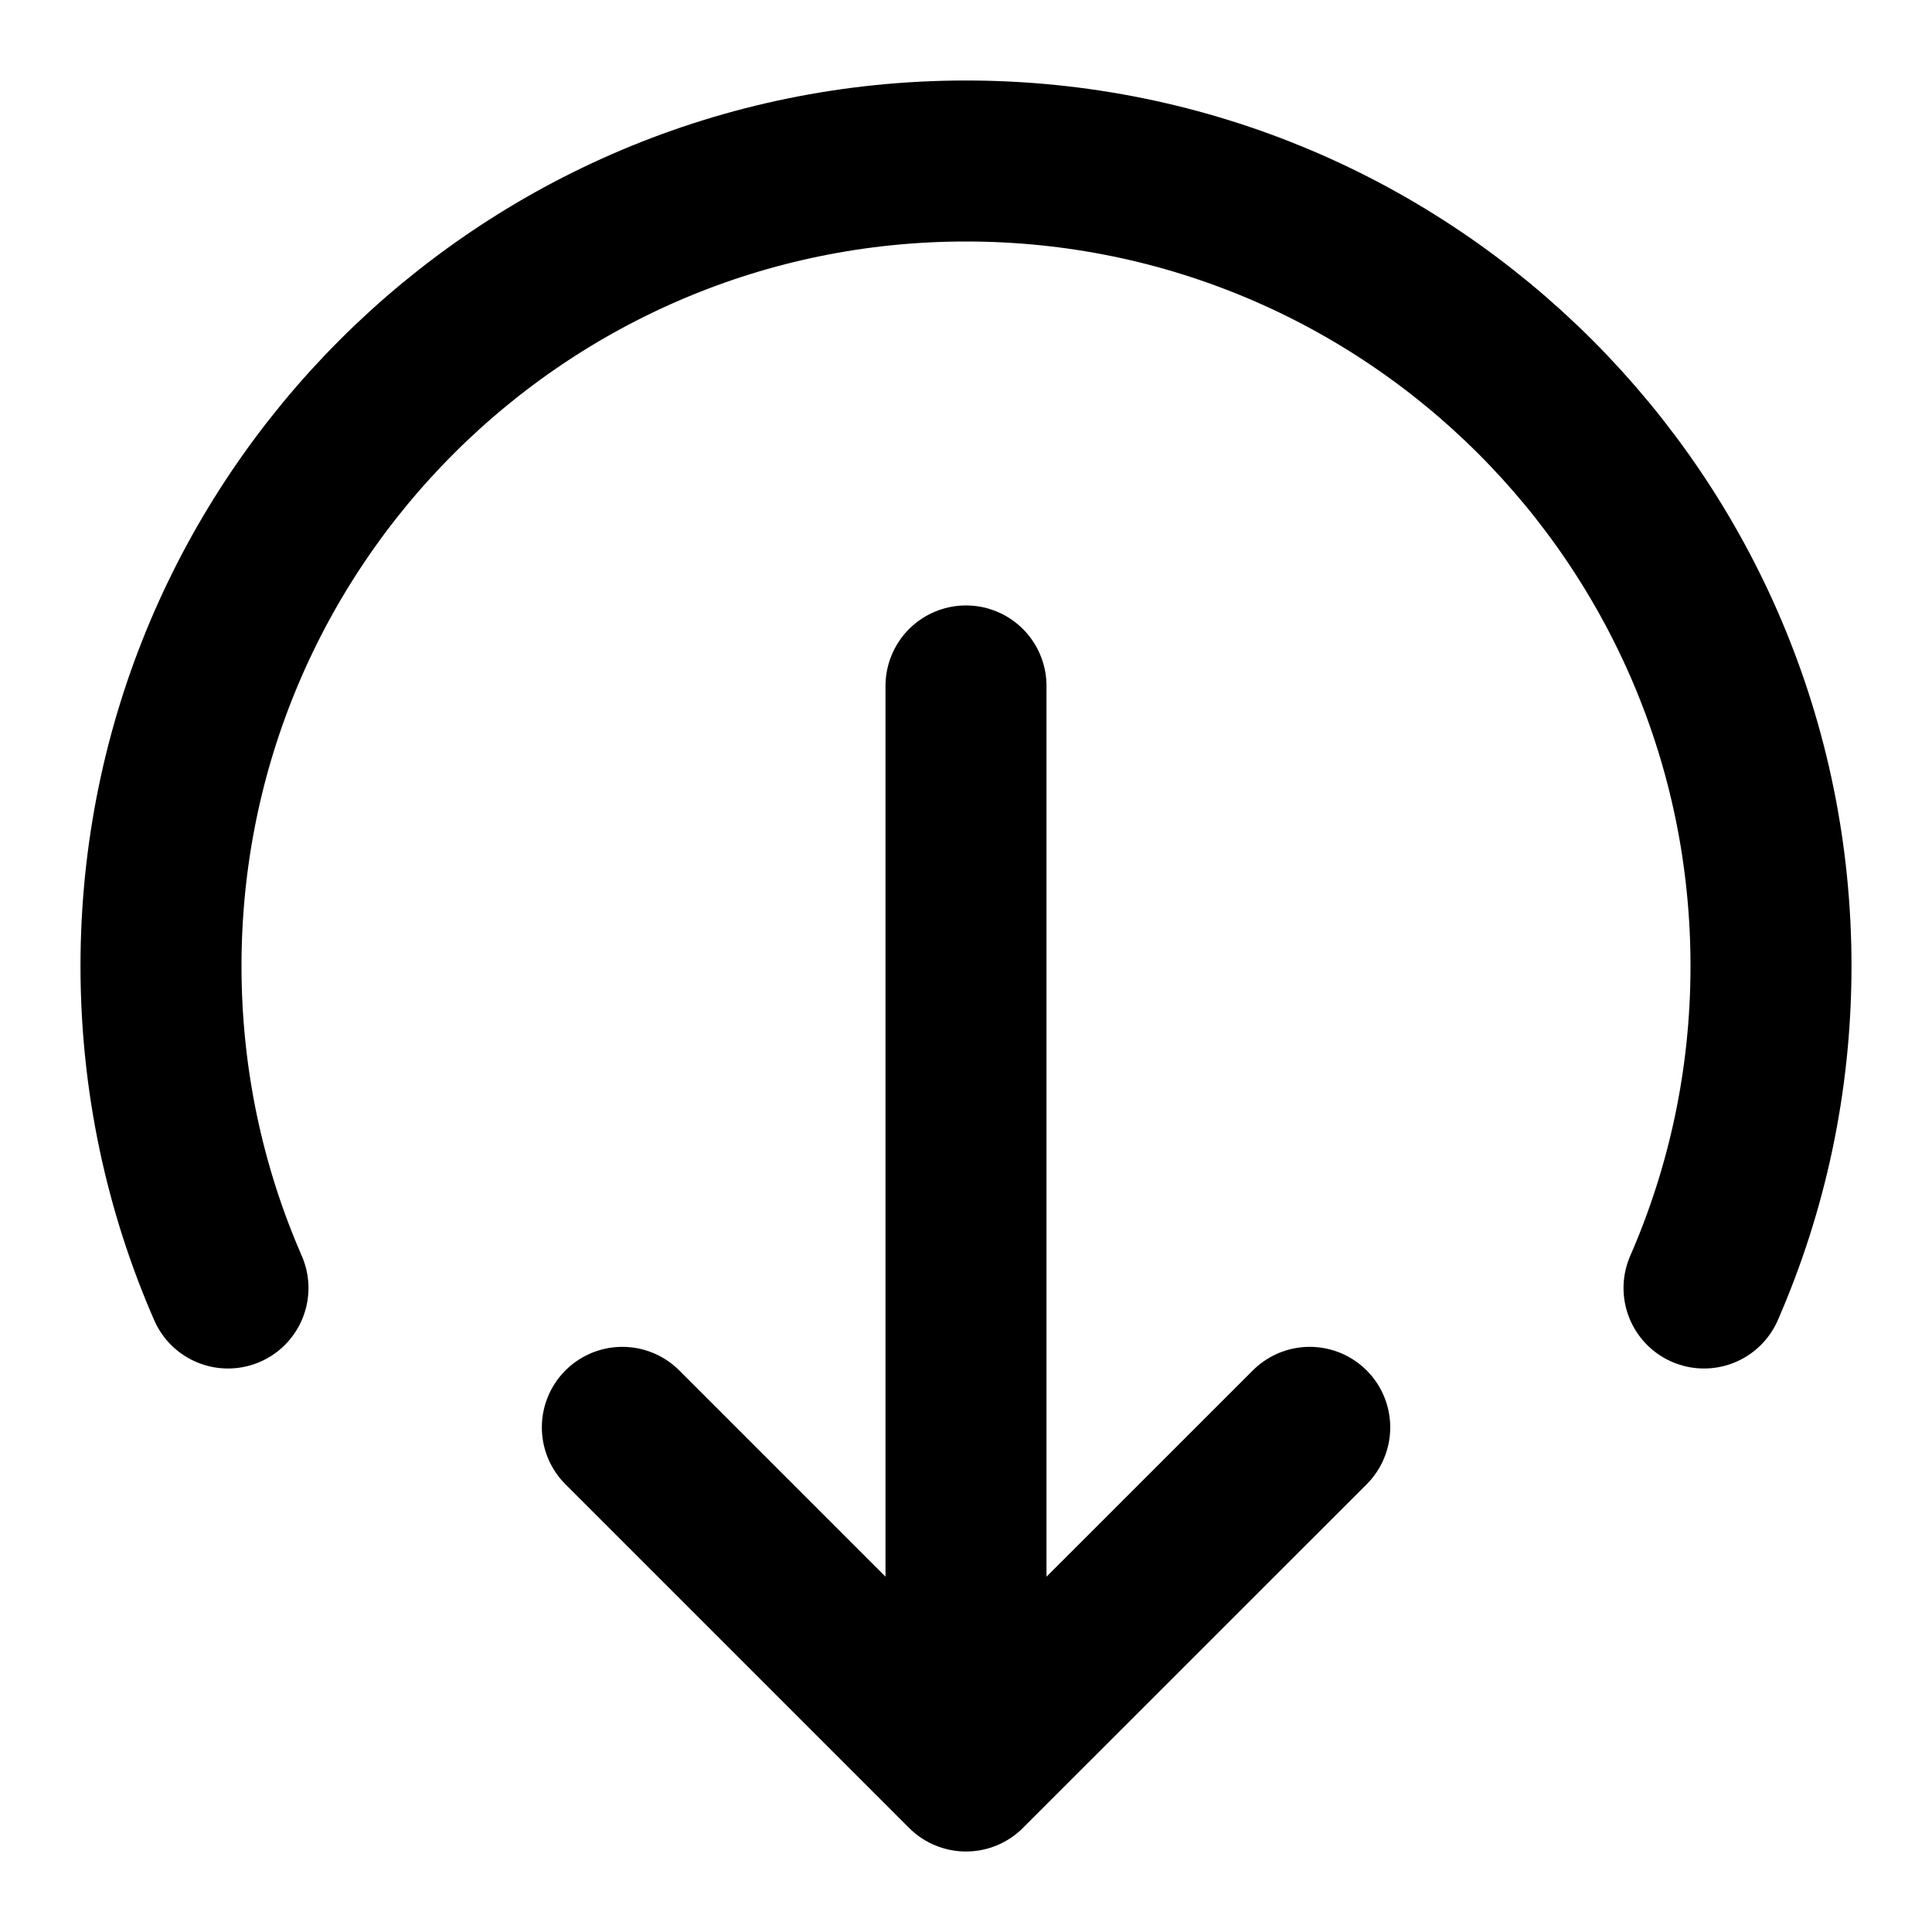 <svg width="24" height="24" viewBox="0 0 24 24" fill="none" xmlns="http://www.w3.org/2000/svg">
<path d="M12 22L7.731 17.731M12 22L16.27 17.731M12 22L12 8.521M21.168 16C21.703 14.775 22 13.422 22 12C22 6.477 17.523 2 12 2C6.477 2 2 6.477 2 12C2 13.422 2.297 14.775 2.832 16" stroke="currentColor" stroke-width="2" stroke-linecap="round" stroke-linejoin="round"/>
</svg>
